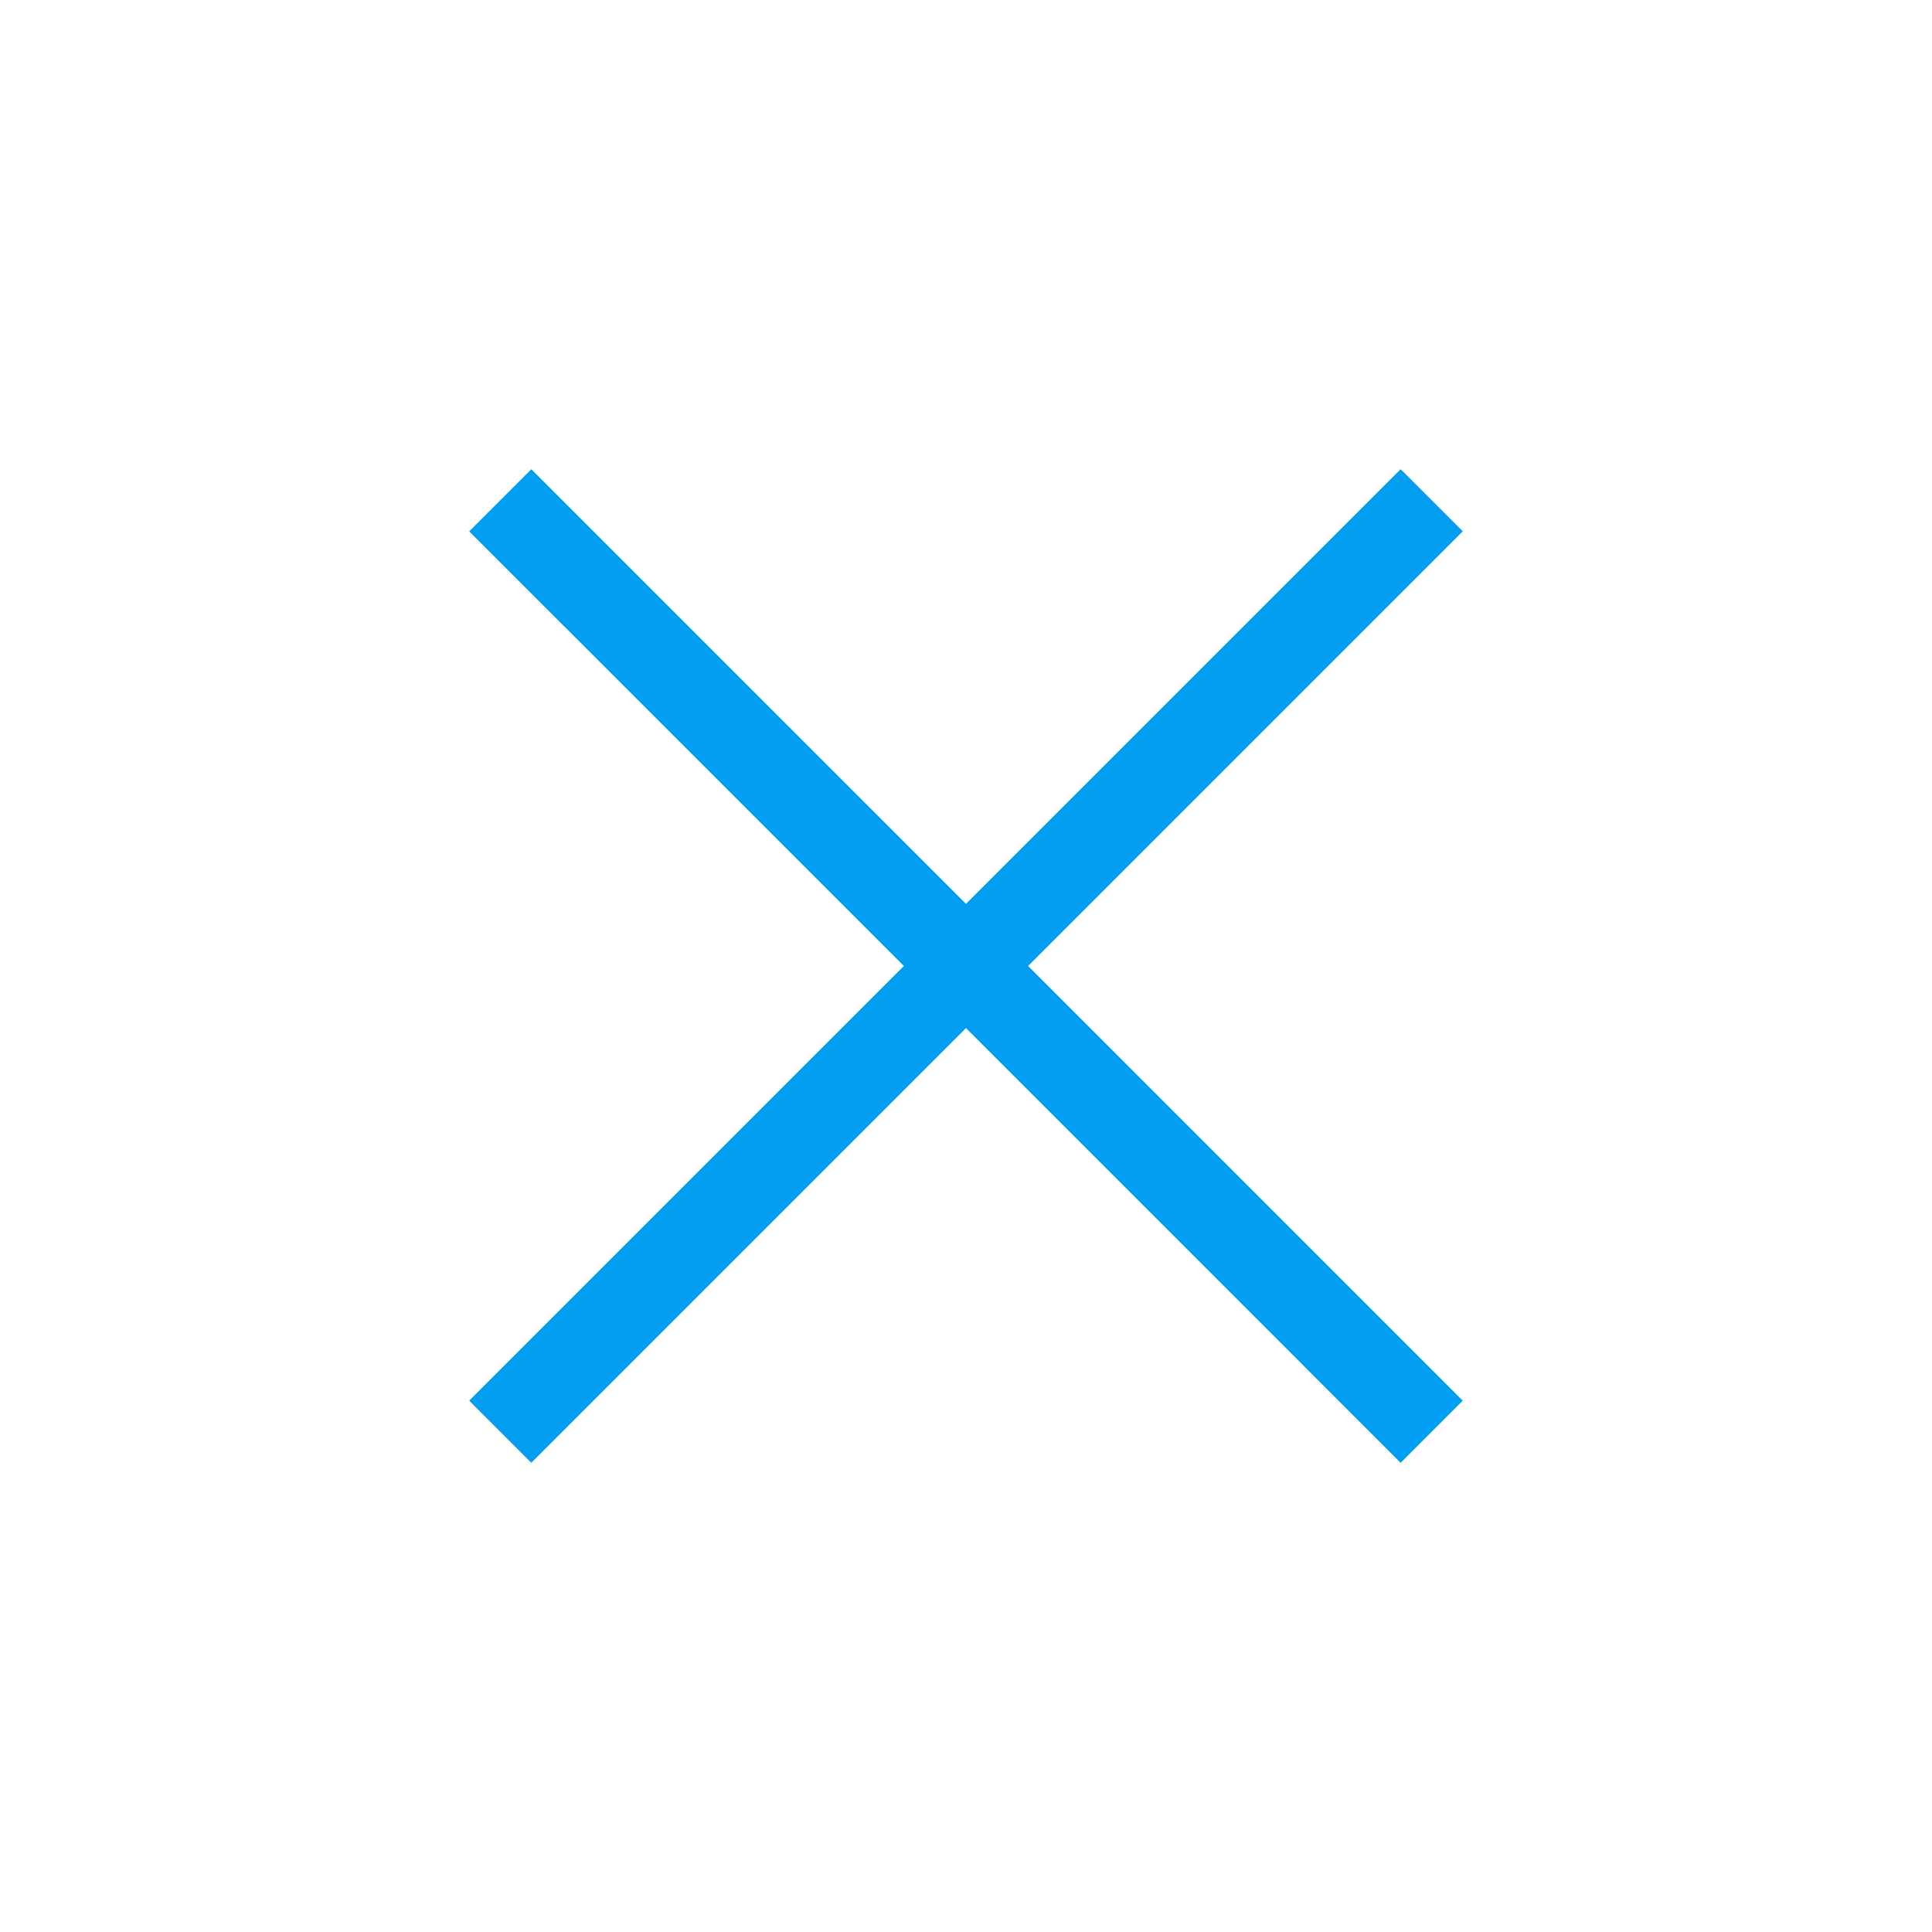 <svg width="44" height="44" viewBox="0 0 44 44" fill="none" xmlns="http://www.w3.org/2000/svg">
<path d="M11.393 11.394L22 22L32.606 32.607" stroke="#009DF1" stroke-width="2"/>
<path d="M11.393 32.606L32.606 11.393" stroke="#009DF1" stroke-width="2"/>
</svg>
